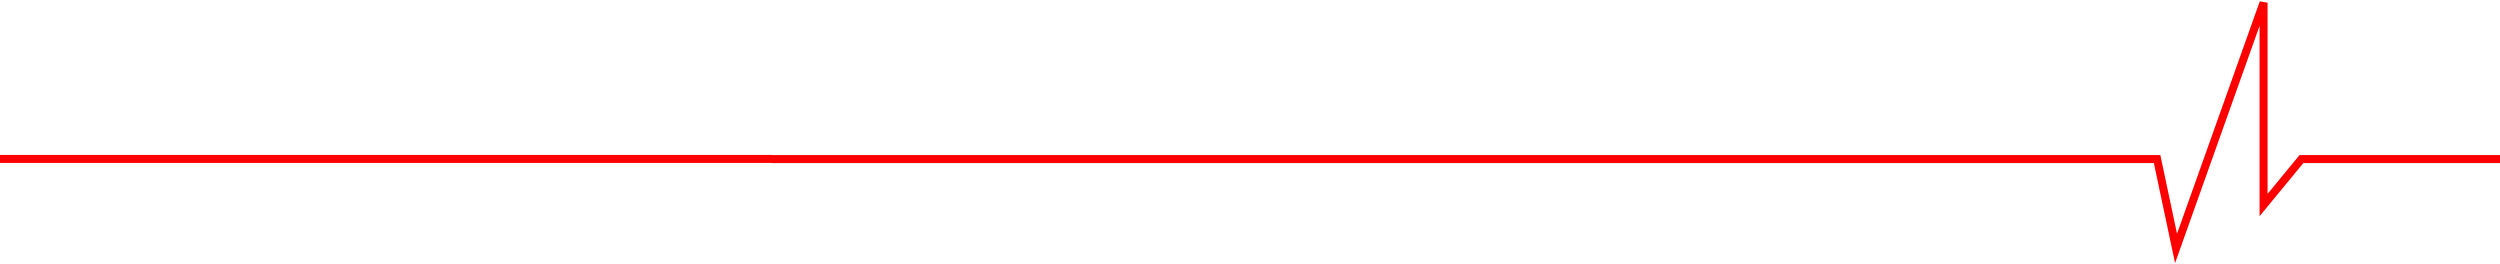 <svg width="936" height="99" viewBox="0 0 936 99" fill="none" xmlns="http://www.w3.org/2000/svg">
<path d="M289 59.545H807.613L814.708 93L847.481 1V76.765L861.671 59.545H936M289 59.5L0 59.5" stroke="#FF0000" stroke-width="3"/>
</svg>
